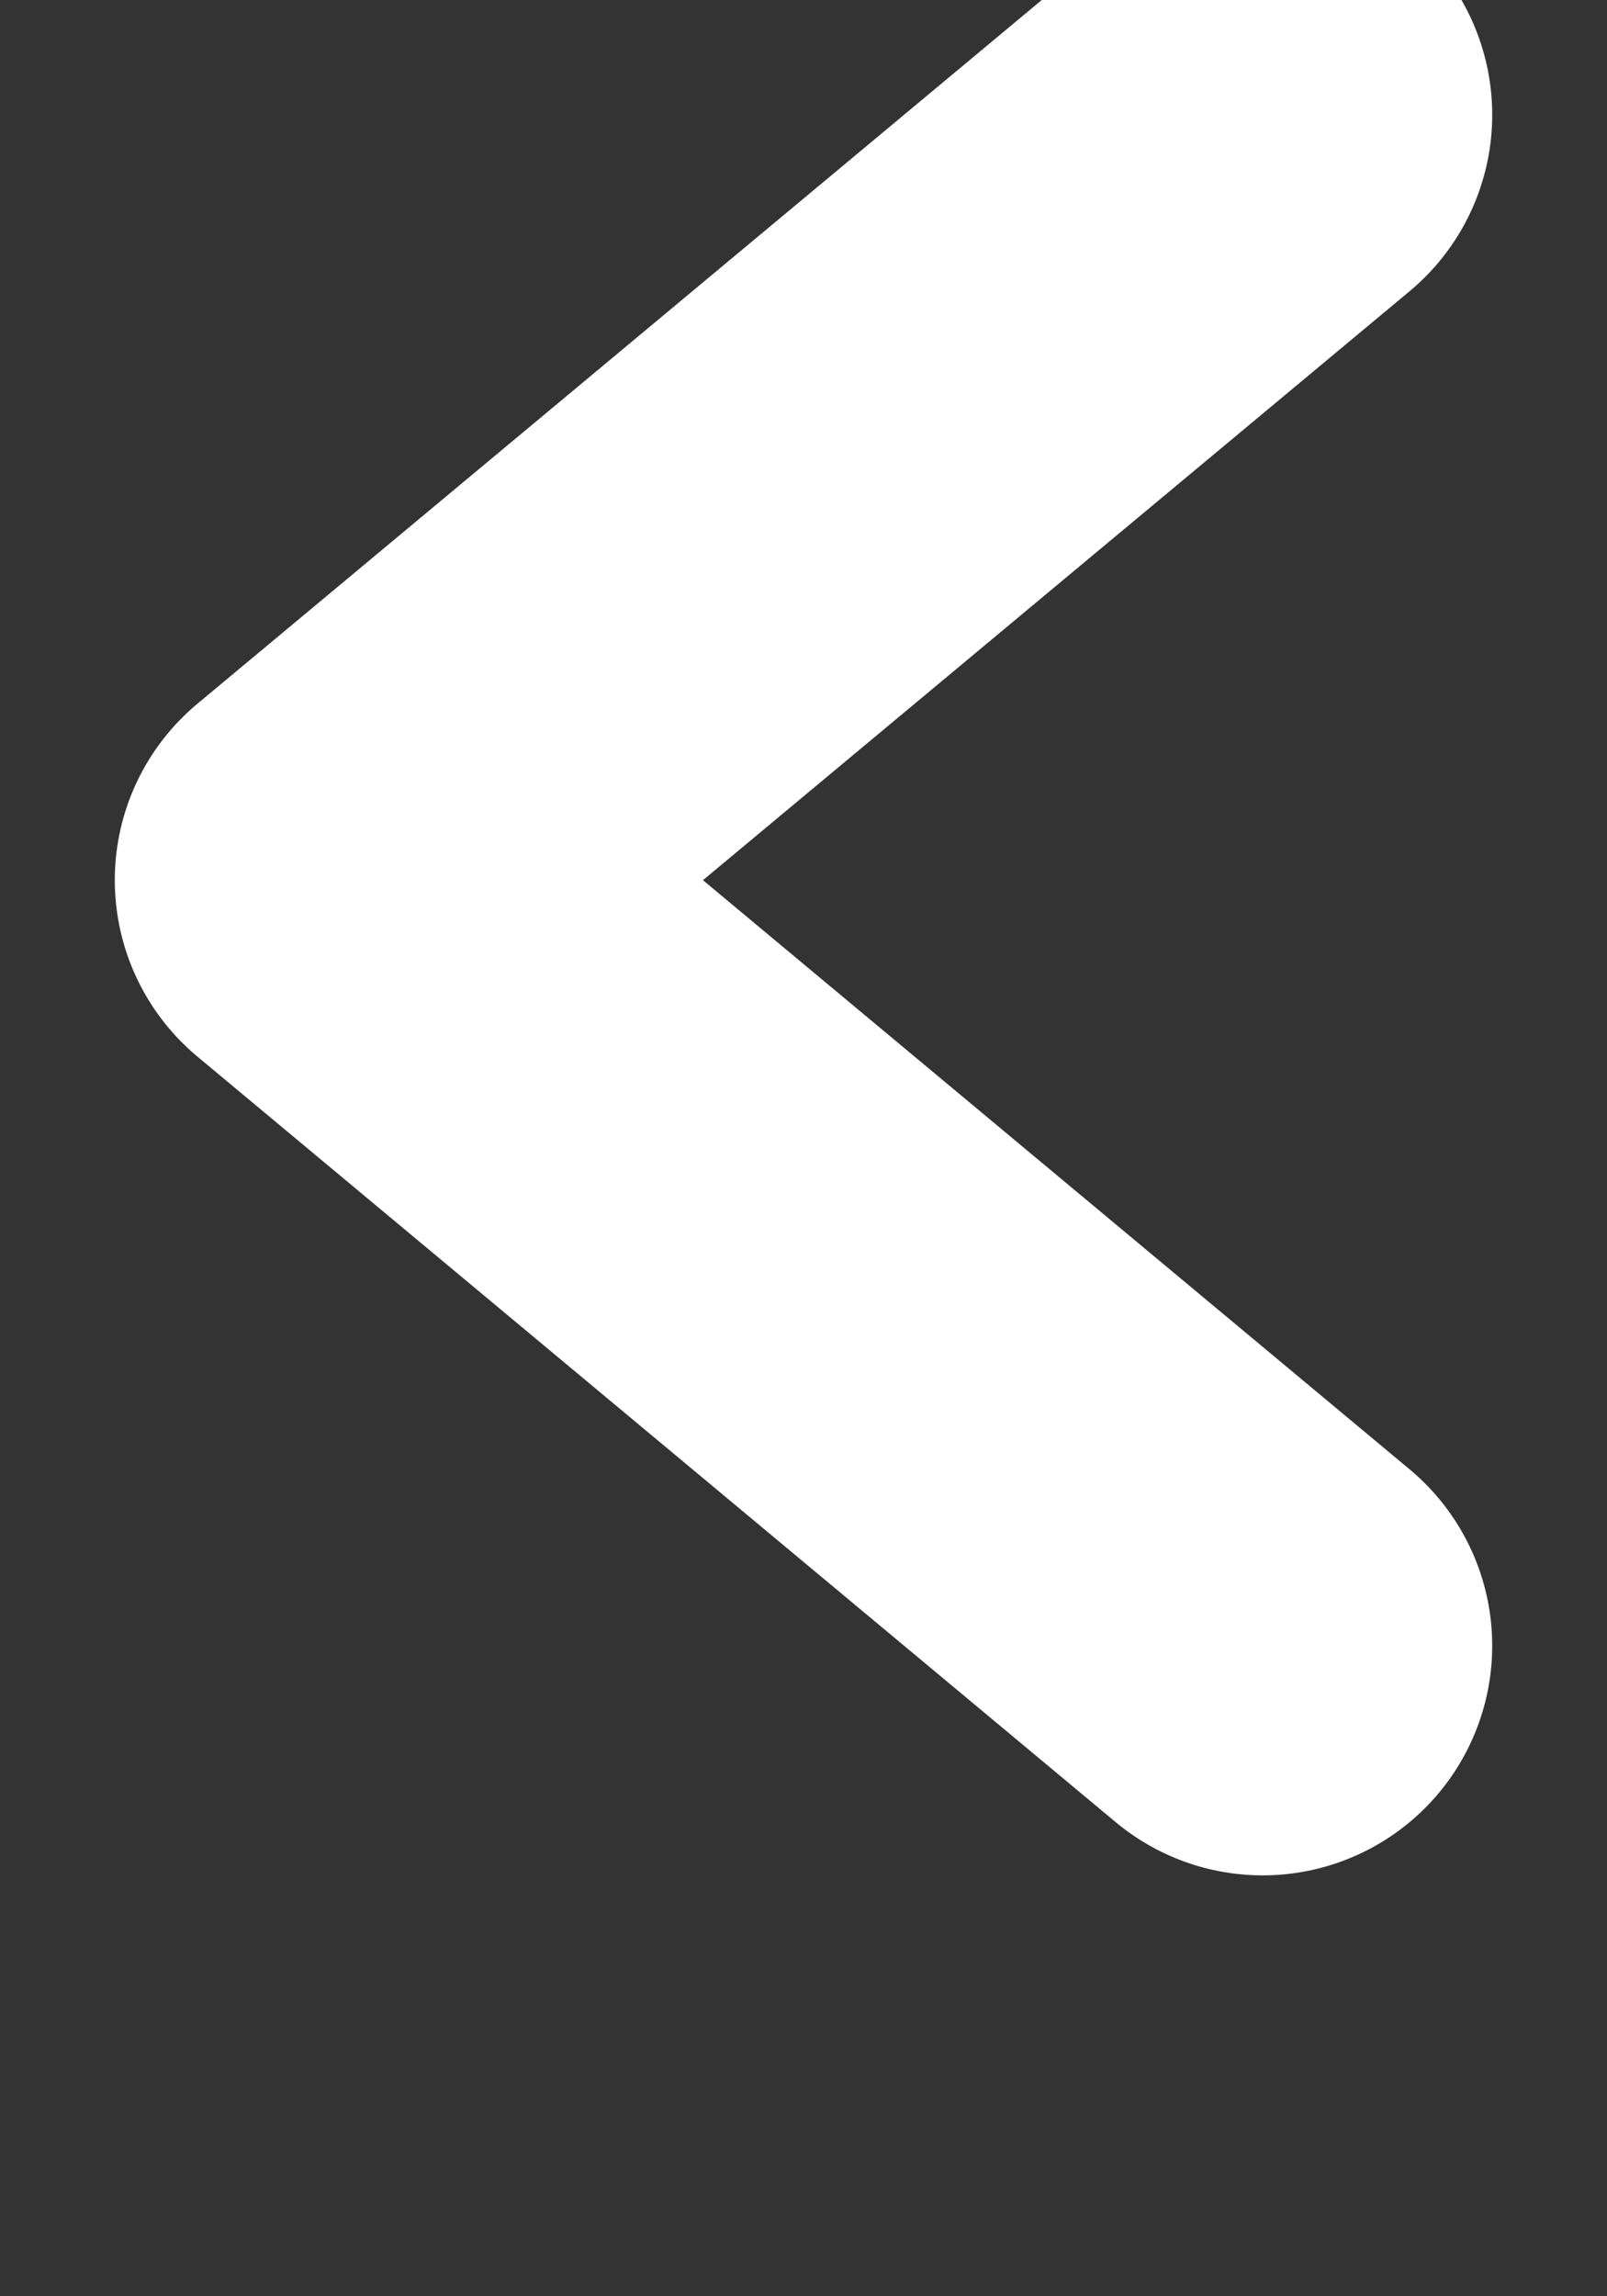 <svg xmlns="http://www.w3.org/2000/svg" width="7" height="10" viewBox="0 0 7 10"><rect x="0" y="0" width="7" height="10" fill="#333333" stroke="none"/><g><g transform="rotate(-270 3.5 5)"><path fill="none" stroke="#fff" stroke-linecap="round" stroke-linejoin="round" stroke-miterlimit="20" stroke-width="2" d="M-1 3v0l3.333 4v0l3.334-4v0"/></g></g></svg>